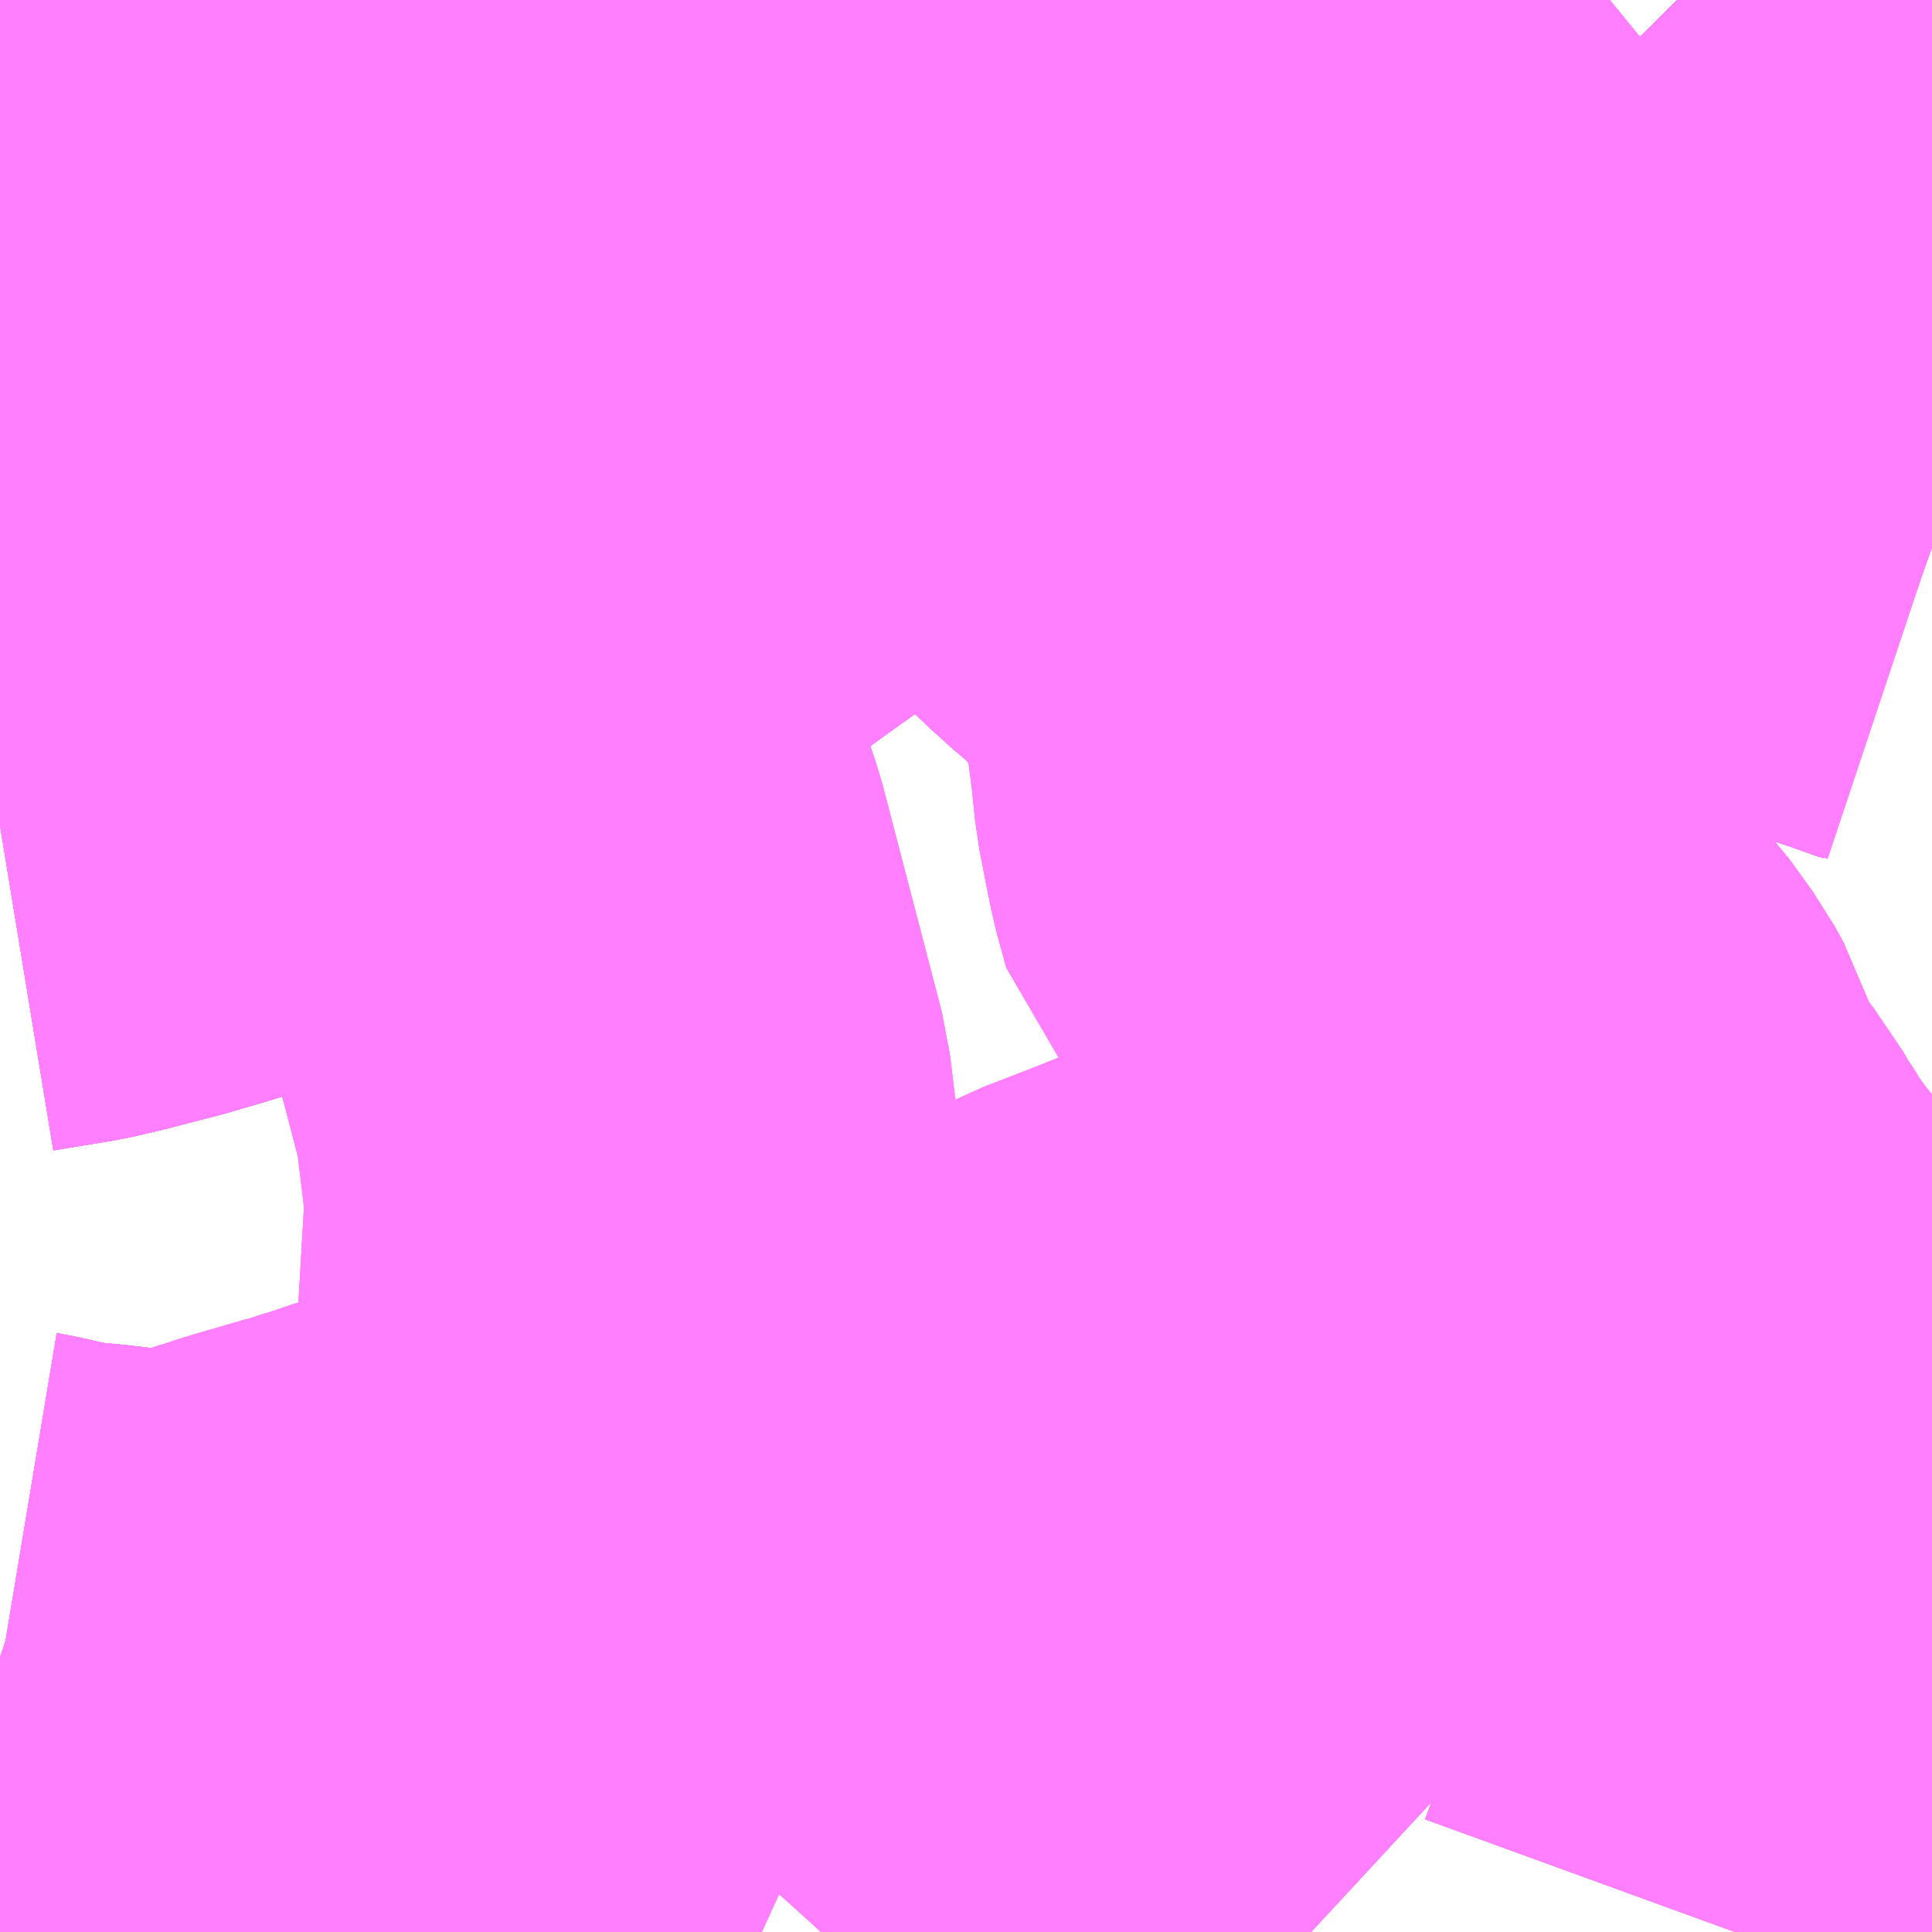 <?xml version="1.0" encoding="UTF-8"?>
<svg  xmlns="http://www.w3.org/2000/svg" xmlns:xlink="http://www.w3.org/1999/xlink" xmlns:go="http://purl.org/svgmap/profile" property="N07_001,N07_002,N07_003,N07_004,N07_005,N07_006,N07_007" viewBox="13699.951 -3517.822 2.197 2.197" go:dataArea="13699.951171875 -3517.822265625 2.197265625 2.197265625" >
<globalCoordinateSystem srsName="http://purl.org/crs/84" transform="matrix(100.0,0.0,0.0,-100.0,0.0,0.0)" />
<defs>
 <g id="p0" >
  <circle cx="0.0" cy="0.0" r="3" stroke="green" stroke-width="0.75" vector-effect="non-scaling-stroke" />
 </g>
</defs>
<g fill="none" fill-rule="evenodd" stroke="#FF00FF" stroke-width="0.75" opacity="0.5" vector-effect="non-scaling-stroke" stroke-linejoin="bevel" >
<path content="1,JRバステック（株）,名古屋系統（特急）,1.0,1.0,1.0," xlink:title="1" d="M13702.148,-3517.2L13702.082,-3517.223L13702.033,-3517.24L13701.901,-3517.283L13701.88,-3517.291L13701.826,-3517.311L13701.782,-3517.327L13701.754,-3517.337L13701.722,-3517.348L13701.657,-3517.37L13701.623,-3517.381L13701.59,-3517.392L13701.544,-3517.409L13701.486,-3517.424L13701.466,-3517.426L13701.434,-3517.43L13701.415,-3517.431L13701.376,-3517.434L13701.365,-3517.435L13701.354,-3517.436L13701.315,-3517.437L13701.295,-3517.437L13701.294,-3517.437L13701.226,-3517.432L13701.202,-3517.43L13701.158,-3517.428L13701.138,-3517.429L13701.098,-3517.427L13701.07,-3517.425L13701.03,-3517.421L13701.008,-3517.419L13700.99,-3517.417L13700.97,-3517.414L13700.929,-3517.407L13700.918,-3517.405L13700.908,-3517.401L13700.896,-3517.396L13700.877,-3517.384L13700.831,-3517.357L13700.799,-3517.336L13700.74,-3517.294L13700.694,-3517.262L13700.679,-3517.251L13700.655,-3517.234L13700.652,-3517.231L13700.621,-3517.21L13700.616,-3517.206L13700.574,-3517.171L13700.558,-3517.162L13700.512,-3517.134L13700.495,-3517.124L13700.468,-3517.108L13700.438,-3517.09L13700.434,-3517.087L13700.417,-3517.077L13700.393,-3517.061L13700.348,-3517.031L13700.33,-3517.019L13700.287,-3516.99L13700.28,-3516.986L13700.275,-3516.982L13700.268,-3516.978L13700.262,-3516.975L13700.26,-3516.974L13700.26,-3516.974L13700.26,-3516.974L13700.259,-3516.973L13700.252,-3516.97L13700.245,-3516.967L13700.237,-3516.963L13700.232,-3516.961L13700.226,-3516.959L13700.219,-3516.956L13700.201,-3516.948L13700.157,-3516.932L13700.106,-3516.917L13700.044,-3516.901L13700.027,-3516.897L13700.018,-3516.895L13699.951,-3516.884"/>
<path content="1,JRバステック（株）,名古屋系統（超特急）,3.0,3.0,3.0," xlink:title="1" d="M13702.148,-3517.201L13702.115,-3517.212L13702.099,-3517.217L13702.08,-3517.224L13702.029,-3517.241L13702.006,-3517.248L13701.901,-3517.283L13701.88,-3517.291L13701.826,-3517.311L13701.782,-3517.327L13701.754,-3517.337L13701.722,-3517.348L13701.649,-3517.372L13701.617,-3517.383L13701.61,-3517.385L13701.539,-3517.41L13701.486,-3517.424L13701.434,-3517.43L13701.415,-3517.431L13701.366,-3517.435L13701.354,-3517.436L13701.315,-3517.437L13701.295,-3517.437L13701.294,-3517.437L13701.226,-3517.432L13701.202,-3517.43L13701.158,-3517.428L13701.137,-3517.429L13701.096,-3517.427L13701.067,-3517.424L13701.042,-3517.422L13701.03,-3517.421L13701.007,-3517.419L13700.969,-3517.414L13700.952,-3517.411L13700.929,-3517.407L13700.918,-3517.405L13700.908,-3517.401L13700.903,-3517.399L13700.895,-3517.396L13700.877,-3517.384L13700.831,-3517.357L13700.799,-3517.336L13700.74,-3517.294L13700.694,-3517.262L13700.679,-3517.251L13700.655,-3517.234L13700.652,-3517.231L13700.621,-3517.21L13700.616,-3517.206L13700.574,-3517.171L13700.558,-3517.162L13700.541,-3517.151L13700.522,-3517.14L13700.512,-3517.134L13700.481,-3517.115L13700.469,-3517.108L13700.438,-3517.09L13700.434,-3517.087L13700.423,-3517.08L13700.404,-3517.068L13700.393,-3517.061L13700.372,-3517.047L13700.369,-3517.044L13700.349,-3517.031L13700.33,-3517.019L13700.306,-3517.003L13700.287,-3516.99L13700.28,-3516.986L13700.276,-3516.983L13700.274,-3516.982L13700.272,-3516.981L13700.267,-3516.978L13700.26,-3516.974L13700.26,-3516.974L13700.26,-3516.974L13700.247,-3516.968L13700.237,-3516.964L13700.232,-3516.961L13700.226,-3516.959L13700.219,-3516.956L13700.201,-3516.948L13700.157,-3516.932L13700.106,-3516.917L13700.044,-3516.901L13700.027,-3516.897L13700.018,-3516.895L13699.951,-3516.884"/>
<path content="1,JRバス関東（株）,ドリーム福井号,2.0,2.0,2.0," xlink:title="1" d="M13702.148,-3517.396L13702.126,-3517.434L13702.114,-3517.455L13702.102,-3517.478L13702.094,-3517.491L13702.083,-3517.512L13702.076,-3517.527L13702.049,-3517.579L13702.013,-3517.634L13701.981,-3517.677L13701.935,-3517.735L13701.909,-3517.766L13701.891,-3517.787L13701.868,-3517.812L13701.858,-3517.822"/>
<path content="1,JRバス関東（株）,東名ハイウェイバス,8.0,8.0,8.0," xlink:title="1" d="M13702.148,-3517.2L13702.094,-3517.219L13702.068,-3517.228L13702.029,-3517.241L13702.006,-3517.248L13701.901,-3517.283L13701.88,-3517.291L13701.826,-3517.311L13701.782,-3517.327L13701.754,-3517.337L13701.722,-3517.348L13701.652,-3517.371L13701.623,-3517.381L13701.578,-3517.397L13701.539,-3517.41L13701.516,-3517.416L13701.486,-3517.424L13701.47,-3517.425L13701.434,-3517.43L13701.415,-3517.431L13701.376,-3517.434L13701.366,-3517.435L13701.354,-3517.436L13701.315,-3517.437L13701.295,-3517.437L13701.294,-3517.437L13701.202,-3517.43L13701.158,-3517.428L13701.138,-3517.429L13701.094,-3517.427L13701.066,-3517.424L13701.03,-3517.421L13701.007,-3517.419L13700.988,-3517.417L13700.975,-3517.415L13700.94,-3517.409L13700.918,-3517.405L13700.906,-3517.4L13700.895,-3517.396L13700.877,-3517.384L13700.831,-3517.357L13700.799,-3517.336L13700.74,-3517.294L13700.694,-3517.262L13700.679,-3517.251L13700.655,-3517.234L13700.652,-3517.231L13700.621,-3517.21L13700.616,-3517.206L13700.574,-3517.171L13700.557,-3517.161L13700.542,-3517.152L13700.513,-3517.135L13700.512,-3517.134L13700.504,-3517.129L13700.476,-3517.112L13700.469,-3517.108L13700.438,-3517.09L13700.433,-3517.087L13700.425,-3517.082L13700.409,-3517.071L13700.395,-3517.062L13700.393,-3517.061L13700.371,-3517.045L13700.367,-3517.043L13700.358,-3517.038L13700.349,-3517.031L13700.33,-3517.019L13700.287,-3516.99L13700.28,-3516.986L13700.275,-3516.982L13700.274,-3516.982L13700.268,-3516.978L13700.261,-3516.974L13700.26,-3516.974L13700.247,-3516.968L13700.237,-3516.963L13700.232,-3516.961L13700.225,-3516.958L13700.219,-3516.956L13700.201,-3516.948L13700.157,-3516.932L13700.106,-3516.917L13700.044,-3516.901L13700.027,-3516.897L13700.018,-3516.895L13699.951,-3516.884"/>
<path content="1,JR東海バス（株）,ドリームなごや号_01_on,3.0,3.0,3.0," xlink:title="1" d="M13699.951,-3516.884L13700.018,-3516.895L13700.027,-3516.897L13700.044,-3516.901L13700.106,-3516.917L13700.157,-3516.932L13700.201,-3516.948L13700.219,-3516.956L13700.26,-3516.974L13700.275,-3516.982L13700.286,-3516.99L13700.33,-3517.019L13700.348,-3517.031L13700.371,-3517.045L13700.393,-3517.061L13700.433,-3517.087L13700.439,-3517.09L13700.469,-3517.108L13700.512,-3517.134L13700.574,-3517.171L13700.621,-3517.21L13700.655,-3517.234L13700.679,-3517.251L13700.701,-3517.263L13700.738,-3517.29L13700.815,-3517.345L13700.834,-3517.358L13700.877,-3517.384L13700.895,-3517.396L13700.907,-3517.401L13700.918,-3517.405L13700.933,-3517.408L13700.952,-3517.411L13700.969,-3517.414L13700.992,-3517.418L13701.008,-3517.419L13701.018,-3517.42L13701.044,-3517.423L13701.1,-3517.427L13701.138,-3517.429L13701.158,-3517.428L13701.202,-3517.43L13701.294,-3517.438L13701.365,-3517.435L13701.434,-3517.43L13701.486,-3517.424L13701.539,-3517.41L13701.61,-3517.385L13701.754,-3517.337L13701.88,-3517.291L13701.901,-3517.283L13702.115,-3517.212L13702.148,-3517.2"/>
<path content="1,JR東海バス（株）,ファンタジア号,1.0,1.0,1.0," xlink:title="1" d="M13699.951,-3516.884L13700.018,-3516.895L13700.027,-3516.897L13700.044,-3516.901L13700.106,-3516.917L13700.157,-3516.932L13700.201,-3516.948L13700.219,-3516.956L13700.26,-3516.974L13700.275,-3516.982L13700.286,-3516.99L13700.33,-3517.019L13700.348,-3517.031L13700.371,-3517.045L13700.393,-3517.061L13700.433,-3517.087L13700.439,-3517.09L13700.469,-3517.108L13700.512,-3517.134L13700.574,-3517.171L13700.621,-3517.21L13700.655,-3517.234L13700.679,-3517.251L13700.701,-3517.263L13700.738,-3517.29L13700.815,-3517.345L13700.834,-3517.358L13700.877,-3517.384L13700.895,-3517.396L13700.907,-3517.401L13700.918,-3517.405L13700.933,-3517.408L13700.952,-3517.411L13700.969,-3517.414L13700.992,-3517.418L13701.008,-3517.419L13701.018,-3517.42L13701.044,-3517.423L13701.1,-3517.427L13701.138,-3517.429L13701.158,-3517.428L13701.202,-3517.43L13701.294,-3517.438L13701.365,-3517.435L13701.434,-3517.43L13701.486,-3517.424L13701.539,-3517.41L13701.61,-3517.385L13701.754,-3517.337L13701.88,-3517.291L13701.901,-3517.283L13702.115,-3517.212L13702.148,-3517.2"/>
<path content="1,JR東海バス（株）,レディースドリームなごや号,1.0,1.0,1.0," xlink:title="1" d="M13699.951,-3516.884L13700.018,-3516.895L13700.027,-3516.897L13700.044,-3516.901L13700.106,-3516.917L13700.157,-3516.932L13700.201,-3516.948L13700.219,-3516.956L13700.26,-3516.974L13700.275,-3516.982L13700.286,-3516.99L13700.33,-3517.019L13700.348,-3517.031L13700.371,-3517.045L13700.393,-3517.061L13700.433,-3517.087L13700.439,-3517.09L13700.469,-3517.108L13700.512,-3517.134L13700.574,-3517.171L13700.621,-3517.21L13700.655,-3517.234L13700.679,-3517.251L13700.701,-3517.263L13700.738,-3517.29L13700.815,-3517.345L13700.834,-3517.358L13700.877,-3517.384L13700.895,-3517.396L13700.907,-3517.401L13700.918,-3517.405L13700.933,-3517.408L13700.952,-3517.411L13700.969,-3517.414L13700.992,-3517.418L13701.008,-3517.419L13701.018,-3517.42L13701.044,-3517.423L13701.1,-3517.427L13701.138,-3517.429L13701.158,-3517.428L13701.202,-3517.43L13701.294,-3517.438L13701.365,-3517.435L13701.434,-3517.43L13701.486,-3517.424L13701.539,-3517.41L13701.61,-3517.385L13701.754,-3517.337L13701.88,-3517.291L13701.901,-3517.283L13702.115,-3517.212L13702.148,-3517.2"/>
<path content="1,JR東海バス（株）,東名ハイウェイバス_02_on,37.0,37.0,37.0," xlink:title="1" d="M13702.148,-3517.2L13702.115,-3517.212L13701.901,-3517.283L13701.88,-3517.291L13701.754,-3517.337L13701.61,-3517.385L13701.539,-3517.41L13701.486,-3517.424L13701.434,-3517.43L13701.365,-3517.435L13701.294,-3517.438L13701.202,-3517.43L13701.158,-3517.428L13701.138,-3517.429L13701.1,-3517.427L13701.044,-3517.423L13701.018,-3517.42L13701.008,-3517.419L13700.992,-3517.418L13700.969,-3517.414L13700.952,-3517.411L13700.933,-3517.408L13700.918,-3517.405L13700.907,-3517.401L13700.895,-3517.396L13700.877,-3517.384L13700.834,-3517.358L13700.815,-3517.345L13700.738,-3517.29L13700.701,-3517.263L13700.679,-3517.251L13700.655,-3517.234L13700.621,-3517.21L13700.574,-3517.171L13700.512,-3517.134L13700.469,-3517.108L13700.439,-3517.09L13700.433,-3517.087L13700.393,-3517.061L13700.371,-3517.045L13700.348,-3517.031L13700.33,-3517.019L13700.286,-3516.99L13700.275,-3516.982L13700.26,-3516.974L13700.219,-3516.956L13700.201,-3516.948L13700.157,-3516.932L13700.106,-3516.917L13700.044,-3516.901L13700.027,-3516.897L13700.018,-3516.895L13699.951,-3516.884"/>
<path content="1,JR東海バス（株）,東名ハイウェイバス_03_on,37.0,37.0,37.0," xlink:title="1" d="M13702.148,-3517.2L13702.115,-3517.212L13701.901,-3517.283L13701.88,-3517.291L13701.754,-3517.337L13701.61,-3517.385L13701.539,-3517.41L13701.486,-3517.424L13701.434,-3517.43L13701.365,-3517.435L13701.294,-3517.438L13701.202,-3517.43L13701.158,-3517.428L13701.138,-3517.429L13701.1,-3517.427L13701.044,-3517.423L13701.018,-3517.42L13701.008,-3517.419L13700.992,-3517.418L13700.969,-3517.414L13700.952,-3517.411L13700.933,-3517.408L13700.918,-3517.405L13700.907,-3517.401L13700.895,-3517.396L13700.877,-3517.384L13700.834,-3517.358L13700.815,-3517.345L13700.738,-3517.29L13700.701,-3517.263L13700.679,-3517.251L13700.655,-3517.234L13700.621,-3517.21L13700.574,-3517.171L13700.512,-3517.134L13700.469,-3517.108L13700.439,-3517.09L13700.433,-3517.087L13700.393,-3517.061L13700.371,-3517.045L13700.348,-3517.031L13700.33,-3517.019L13700.286,-3516.99L13700.275,-3516.982L13700.26,-3516.974L13700.219,-3516.956L13700.201,-3516.948L13700.157,-3516.932L13700.106,-3516.917L13700.044,-3516.901L13700.027,-3516.897L13700.018,-3516.895L13699.951,-3516.884"/>
<path content="1,JR東海バス（株）,青春ドリームなごや号,1.0,1.0,1.0," xlink:title="1" d="M13702.148,-3517.2L13702.115,-3517.212L13701.901,-3517.283L13701.88,-3517.291L13701.754,-3517.337L13701.61,-3517.385L13701.539,-3517.41L13701.486,-3517.424L13701.434,-3517.43L13701.365,-3517.435L13701.294,-3517.438L13701.202,-3517.43L13701.158,-3517.428L13701.138,-3517.429L13701.1,-3517.427L13701.044,-3517.423L13701.018,-3517.42L13701.008,-3517.419L13700.992,-3517.418L13700.969,-3517.414L13700.952,-3517.411L13700.933,-3517.408L13700.918,-3517.405L13700.907,-3517.401L13700.895,-3517.396L13700.877,-3517.384L13700.834,-3517.358L13700.815,-3517.345L13700.738,-3517.29L13700.701,-3517.263L13700.679,-3517.251L13700.655,-3517.234L13700.621,-3517.21L13700.574,-3517.171L13700.512,-3517.134L13700.469,-3517.108L13700.439,-3517.09L13700.433,-3517.087L13700.393,-3517.061L13700.371,-3517.045L13700.348,-3517.031L13700.33,-3517.019L13700.286,-3516.99L13700.275,-3516.982L13700.26,-3516.974L13700.219,-3516.956L13700.201,-3516.948L13700.157,-3516.932L13700.106,-3516.917L13700.044,-3516.901L13700.027,-3516.897L13700.018,-3516.895L13699.951,-3516.884"/>
<path content="1,エムケイ（株）,MKナイトシャトル　名古屋・豊田⇔東京便,1.0,1.0,1.0," xlink:title="1" d="M13702.148,-3517.2L13702.115,-3517.212L13701.901,-3517.283L13701.88,-3517.291L13701.754,-3517.337L13701.61,-3517.385L13701.539,-3517.41L13701.486,-3517.424L13701.434,-3517.43L13701.365,-3517.435L13701.294,-3517.438L13701.202,-3517.43L13701.158,-3517.428L13701.138,-3517.429L13701.1,-3517.427L13701.044,-3517.423L13701.018,-3517.42L13701.008,-3517.419L13700.992,-3517.418L13700.969,-3517.414L13700.952,-3517.411L13700.933,-3517.408L13700.918,-3517.405L13700.907,-3517.401L13700.895,-3517.396L13700.881,-3517.388L13700.853,-3517.371L13700.834,-3517.358L13700.815,-3517.345L13700.738,-3517.29L13700.701,-3517.263L13700.679,-3517.251L13700.655,-3517.234L13700.621,-3517.21L13700.574,-3517.171L13700.494,-3517.124L13700.509,-3517.083L13700.592,-3516.834L13700.659,-3516.577L13700.673,-3516.461L13700.661,-3516.255L13700.613,-3516.081L13700.439,-3515.699L13700.405,-3515.625"/>
<path content="1,京成バス（株）,ファンタジアなごや号,0.5,0.5,0.5," xlink:title="1" d="M13699.951,-3516.884L13700.018,-3516.895L13700.027,-3516.897L13700.044,-3516.901L13700.106,-3516.917L13700.157,-3516.932L13700.201,-3516.948L13700.219,-3516.956L13700.26,-3516.974L13700.275,-3516.982L13700.286,-3516.99L13700.33,-3517.019L13700.348,-3517.031L13700.371,-3517.045L13700.393,-3517.061L13700.433,-3517.087L13700.439,-3517.09L13700.439,-3517.09L13700.469,-3517.108L13700.494,-3517.123L13700.512,-3517.134L13700.574,-3517.171L13700.616,-3517.206L13700.621,-3517.21L13700.652,-3517.231L13700.662,-3517.234L13700.697,-3517.261L13700.701,-3517.263L13700.738,-3517.29L13700.815,-3517.345L13700.834,-3517.358L13700.853,-3517.371L13700.877,-3517.384L13700.895,-3517.396L13700.907,-3517.401L13700.918,-3517.405L13700.933,-3517.408L13700.952,-3517.411L13700.969,-3517.414L13700.992,-3517.418L13701.008,-3517.419L13701.018,-3517.42L13701.044,-3517.423L13701.1,-3517.427L13701.138,-3517.429L13701.158,-3517.428L13701.202,-3517.43L13701.294,-3517.438L13701.365,-3517.435L13701.434,-3517.43L13701.486,-3517.424L13701.539,-3517.41L13701.61,-3517.385L13701.754,-3517.337L13701.88,-3517.291L13701.925,-3517.275L13702.115,-3517.212L13702.148,-3517.2"/>
<path content="1,京成バス（株）,神戸・大阪～東京ディズニーリゾート・海浜幕張・千葉中央駅,0.5,0.5,0.5," xlink:title="1" d="M13701.858,-3517.822L13701.868,-3517.812L13701.891,-3517.787L13701.909,-3517.766L13701.935,-3517.735L13701.981,-3517.677L13702.013,-3517.634L13702.049,-3517.579L13702.076,-3517.527L13702.083,-3517.512L13702.094,-3517.491L13702.102,-3517.478L13702.114,-3517.455L13702.126,-3517.434L13702.148,-3517.396"/>
<path content="1,京福バス（株）,東京線,3.0,3.0,3.0," xlink:title="1" d="M13701.858,-3517.822L13701.868,-3517.812L13701.891,-3517.787L13701.909,-3517.766L13701.935,-3517.735L13701.981,-3517.677L13702.013,-3517.634L13702.049,-3517.579L13702.076,-3517.527L13702.083,-3517.512L13702.094,-3517.491L13702.102,-3517.478L13702.114,-3517.455L13702.126,-3517.434L13702.148,-3517.396"/>
<path content="1,京都交通（株）,舞鶴・綾部・福知山～東京,1.0,1.0,1.0," xlink:title="1" d="M13701.858,-3517.822L13701.868,-3517.812L13701.891,-3517.787L13701.909,-3517.766L13701.935,-3517.735L13701.981,-3517.677L13702.013,-3517.634L13702.049,-3517.579L13702.076,-3517.527L13702.083,-3517.512L13702.094,-3517.491L13702.102,-3517.478L13702.114,-3517.455L13702.126,-3517.434L13702.148,-3517.396"/>
<path content="1,伊那バス（株）,中部国際空港線,1.0,1.0,1.0," xlink:title="1" d="M13700.405,-3515.625L13700.439,-3515.699L13700.613,-3516.081L13700.661,-3516.255L13700.673,-3516.461L13700.659,-3516.577L13700.592,-3516.834L13700.509,-3517.083L13700.494,-3517.124L13700.574,-3517.171L13700.621,-3517.21L13700.655,-3517.234L13700.679,-3517.251L13700.701,-3517.263L13700.738,-3517.29L13700.815,-3517.345L13700.834,-3517.358L13700.853,-3517.371L13700.881,-3517.388L13700.895,-3517.396L13700.907,-3517.401L13700.918,-3517.405L13700.933,-3517.408L13700.952,-3517.411L13700.969,-3517.414L13700.992,-3517.418L13701.008,-3517.419L13701.018,-3517.42L13701.044,-3517.423L13701.1,-3517.427L13701.138,-3517.429L13701.158,-3517.428L13701.202,-3517.43L13701.294,-3517.438L13701.365,-3517.435L13701.434,-3517.43L13701.486,-3517.424L13701.539,-3517.41L13701.61,-3517.385L13701.754,-3517.337L13701.88,-3517.291L13701.901,-3517.283L13702.115,-3517.212L13702.148,-3517.2M13702.148,-3517.396L13702.126,-3517.434L13702.114,-3517.455L13702.102,-3517.478L13702.094,-3517.491L13702.083,-3517.512L13702.076,-3517.527L13702.049,-3517.579L13702.013,-3517.634L13701.981,-3517.677L13701.935,-3517.735L13701.909,-3517.766L13701.891,-3517.787L13701.868,-3517.812L13701.858,-3517.822"/>
<path content="1,北陸鉄道（株）,高速バス　金沢⇔横浜,1.0,1.0,1.0," xlink:title="1" d="M13701.858,-3517.822L13701.868,-3517.812L13701.891,-3517.787L13701.909,-3517.766L13701.935,-3517.735L13701.981,-3517.677L13702.013,-3517.634L13702.049,-3517.579L13702.076,-3517.527L13702.083,-3517.512L13702.094,-3517.491L13702.102,-3517.478L13702.114,-3517.455L13702.126,-3517.434L13702.148,-3517.396"/>
<path content="1,名鉄バス中部（株）,藤が丘・空港線,9.0,9.0,9.0," xlink:title="1" d="M13701.232,-3517.822L13701.227,-3517.803L13701.218,-3517.754L13701.214,-3517.731L13701.212,-3517.72L13701.21,-3517.708L13701.207,-3517.693L13701.2,-3517.653L13701.192,-3517.614L13701.192,-3517.598L13701.19,-3517.56L13701.19,-3517.533L13701.183,-3517.447L13701.281,-3517.451L13701.324,-3517.452L13701.43,-3517.46L13701.471,-3517.455L13701.479,-3517.454L13701.56,-3517.444L13701.6,-3517.435L13701.654,-3517.403L13701.731,-3517.357L13701.752,-3517.345L13701.784,-3517.326L13701.88,-3517.291L13701.901,-3517.283L13702.115,-3517.212L13702.148,-3517.2"/>
<path content="1,名鉄バス（株）,名古屋～仙台,1.0,1.0,1.0," xlink:title="1" d="M13700.405,-3515.625L13700.439,-3515.699L13700.613,-3516.081L13700.661,-3516.255L13700.673,-3516.461L13700.659,-3516.577L13700.592,-3516.834L13700.509,-3517.083L13700.494,-3517.124L13700.574,-3517.171L13700.621,-3517.21L13700.655,-3517.234L13700.679,-3517.251L13700.701,-3517.263L13700.738,-3517.29L13700.815,-3517.345L13700.834,-3517.358L13700.877,-3517.384L13700.895,-3517.396L13700.907,-3517.401L13700.918,-3517.405L13700.933,-3517.408L13700.952,-3517.411L13700.969,-3517.414L13700.992,-3517.418L13701.008,-3517.419L13701.018,-3517.42L13701.044,-3517.423L13701.1,-3517.427L13701.138,-3517.429L13701.158,-3517.428L13701.202,-3517.43L13701.294,-3517.438L13701.365,-3517.435L13701.434,-3517.43L13701.486,-3517.424L13701.539,-3517.41L13701.61,-3517.385L13701.754,-3517.337L13701.88,-3517.291L13701.901,-3517.283L13702.115,-3517.212L13702.148,-3517.2"/>
<path content="1,名鉄バス（株）,名古屋～富士五湖,0.7,0.7,0.7," xlink:title="1" d="M13699.951,-3516.884L13700.018,-3516.895L13700.027,-3516.897L13700.044,-3516.901L13700.106,-3516.917L13700.157,-3516.932L13700.201,-3516.948L13700.219,-3516.956L13700.26,-3516.974L13700.275,-3516.982L13700.286,-3516.99L13700.33,-3517.019L13700.348,-3517.031L13700.371,-3517.045L13700.393,-3517.061L13700.433,-3517.087L13700.439,-3517.09L13700.469,-3517.108L13700.512,-3517.134L13700.574,-3517.171L13700.621,-3517.21L13700.655,-3517.234L13700.679,-3517.251L13700.701,-3517.263L13700.738,-3517.29L13700.815,-3517.345L13700.834,-3517.358L13700.877,-3517.384L13700.895,-3517.396L13700.907,-3517.401L13700.918,-3517.405L13700.933,-3517.408L13700.952,-3517.411L13700.969,-3517.414L13700.992,-3517.418L13701.008,-3517.419L13701.018,-3517.42L13701.044,-3517.423L13701.1,-3517.427L13701.138,-3517.429L13701.158,-3517.428L13701.202,-3517.43L13701.294,-3517.438L13701.365,-3517.435L13701.434,-3517.43L13701.486,-3517.424L13701.539,-3517.41L13701.61,-3517.385L13701.754,-3517.337L13701.88,-3517.291L13701.901,-3517.283L13702.115,-3517.212L13702.148,-3517.2"/>
<path content="1,名鉄バス（株）,岩藤線_01_on,11.0,9.0,9.0," xlink:title="1" d="M13699.951,-3515.937L13699.954,-3515.936L13699.96,-3515.935L13699.986,-3515.929L13700.022,-3515.922L13700.05,-3515.92L13700.101,-3515.914L13700.143,-3515.907L13700.153,-3515.906L13700.181,-3515.898L13700.192,-3515.895L13700.203,-3515.89L13700.213,-3515.886L13700.227,-3515.878L13700.237,-3515.872L13700.251,-3515.863L13700.256,-3515.86L13700.26,-3515.857L13700.27,-3515.843L13700.275,-3515.836L13700.285,-3515.822L13700.295,-3515.807L13700.303,-3515.795L13700.307,-3515.787L13700.321,-3515.766L13700.325,-3515.76L13700.329,-3515.756L13700.337,-3515.748L13700.351,-3515.737L13700.364,-3515.727L13700.369,-3515.723L13700.405,-3515.704L13700.43,-3515.686L13700.449,-3515.672L13700.477,-3515.652L13700.509,-3515.629L13700.514,-3515.625"/>
<path content="1,名鉄バス（株）,岩藤線_02_on,11.0,9.0,9.0," xlink:title="1" d="M13699.951,-3515.937L13699.954,-3515.936L13699.96,-3515.935L13699.986,-3515.929L13700.022,-3515.922L13700.05,-3515.92L13700.101,-3515.914L13700.143,-3515.907L13700.153,-3515.906L13700.181,-3515.898L13700.192,-3515.895L13700.203,-3515.89L13700.213,-3515.886L13700.227,-3515.878L13700.237,-3515.872L13700.251,-3515.863L13700.256,-3515.86L13700.26,-3515.857L13700.27,-3515.843L13700.275,-3515.836L13700.285,-3515.822L13700.295,-3515.807L13700.303,-3515.795L13700.307,-3515.787L13700.321,-3515.766L13700.325,-3515.76L13700.329,-3515.756L13700.337,-3515.748L13700.351,-3515.737L13700.364,-3515.727L13700.369,-3515.723L13700.405,-3515.704L13700.43,-3515.686L13700.449,-3515.672L13700.477,-3515.652L13700.509,-3515.629L13700.514,-3515.625"/>
<path content="1,名鉄バス（株）,岩藤線_03_on,11.0,9.0,9.0," xlink:title="1" d="M13699.951,-3515.937L13699.954,-3515.936L13699.96,-3515.935L13699.986,-3515.929L13700.022,-3515.922L13700.05,-3515.92L13700.101,-3515.914L13700.143,-3515.907L13700.153,-3515.906L13700.181,-3515.898L13700.192,-3515.895L13700.203,-3515.89L13700.213,-3515.886L13700.227,-3515.878L13700.237,-3515.872L13700.251,-3515.863L13700.256,-3515.86L13700.26,-3515.857L13700.27,-3515.843L13700.275,-3515.836L13700.285,-3515.822L13700.295,-3515.807L13700.303,-3515.795L13700.307,-3515.787L13700.321,-3515.766L13700.325,-3515.76L13700.329,-3515.756L13700.337,-3515.748L13700.351,-3515.737L13700.364,-3515.727L13700.369,-3515.723L13700.405,-3515.704L13700.43,-3515.686L13700.449,-3515.672L13700.477,-3515.652L13700.509,-3515.629L13700.514,-3515.625"/>
<path content="1,名鉄バス（株）,岩藤線_04_on,11.0,9.0,9.0," xlink:title="1" d="M13699.951,-3515.937L13699.954,-3515.936L13699.96,-3515.935L13699.986,-3515.929L13700.022,-3515.922L13700.05,-3515.92L13700.101,-3515.914L13700.143,-3515.907L13700.153,-3515.906L13700.181,-3515.898L13700.192,-3515.895L13700.203,-3515.89L13700.213,-3515.886L13700.227,-3515.878L13700.237,-3515.872L13700.251,-3515.863L13700.256,-3515.86L13700.26,-3515.857L13700.27,-3515.843L13700.275,-3515.836L13700.285,-3515.822L13700.295,-3515.807L13700.303,-3515.795L13700.307,-3515.787L13700.321,-3515.766L13700.325,-3515.76L13700.329,-3515.756L13700.337,-3515.748L13700.351,-3515.737L13700.364,-3515.727L13700.369,-3515.723L13700.405,-3515.704L13700.43,-3515.686L13700.449,-3515.672L13700.477,-3515.652L13700.509,-3515.629L13700.514,-3515.625"/>
<path content="1,名鉄バス（株）,岩藤線_05_on,11.0,9.0,9.0," xlink:title="1" d="M13699.951,-3515.937L13699.954,-3515.936L13699.96,-3515.935L13699.986,-3515.929L13700.022,-3515.922L13700.05,-3515.92L13700.101,-3515.914L13700.143,-3515.907L13700.153,-3515.906L13700.181,-3515.898L13700.192,-3515.895L13700.203,-3515.89L13700.213,-3515.886L13700.227,-3515.878L13700.237,-3515.872L13700.251,-3515.863L13700.256,-3515.86L13700.26,-3515.857L13700.27,-3515.843L13700.275,-3515.836L13700.285,-3515.822L13700.295,-3515.807L13700.303,-3515.795L13700.307,-3515.787L13700.321,-3515.766L13700.325,-3515.76L13700.329,-3515.756L13700.337,-3515.748L13700.351,-3515.737L13700.364,-3515.727L13700.369,-3515.723L13700.405,-3515.704L13700.43,-3515.686L13700.449,-3515.672L13700.477,-3515.652L13700.509,-3515.629L13700.514,-3515.625"/>
<path content="1,宮城交通（株）,仙台～名古屋線,1.0,1.0,1.0," xlink:title="1" d="M13699.951,-3516.884L13700.018,-3516.895L13700.027,-3516.897L13700.044,-3516.901L13700.106,-3516.917L13700.157,-3516.932L13700.201,-3516.948L13700.219,-3516.956L13700.26,-3516.974L13700.275,-3516.982L13700.286,-3516.99L13700.33,-3517.019L13700.348,-3517.031L13700.371,-3517.045L13700.393,-3517.061L13700.433,-3517.087L13700.439,-3517.09L13700.439,-3517.09L13700.469,-3517.108L13700.494,-3517.123L13700.512,-3517.134L13700.574,-3517.171L13700.616,-3517.206L13700.621,-3517.21L13700.652,-3517.231L13700.662,-3517.234L13700.697,-3517.261L13700.701,-3517.263L13700.738,-3517.29L13700.815,-3517.345L13700.834,-3517.358L13700.853,-3517.371L13700.877,-3517.384L13700.895,-3517.396L13700.907,-3517.401L13700.918,-3517.405L13700.933,-3517.408L13700.952,-3517.411L13700.969,-3517.414L13700.992,-3517.418L13701.008,-3517.419L13701.018,-3517.42L13701.044,-3517.423L13701.1,-3517.427L13701.138,-3517.429L13701.158,-3517.428L13701.202,-3517.43L13701.294,-3517.438L13701.365,-3517.435L13701.434,-3517.43L13701.486,-3517.424L13701.539,-3517.41L13701.61,-3517.385L13701.754,-3517.337L13701.88,-3517.291L13701.91,-3517.28L13701.966,-3517.262L13702.115,-3517.212L13702.148,-3517.2"/>
<path content="1,宮城交通（株）,仙台～大阪線,1.0,1.0,1.0," xlink:title="1" d="M13702.148,-3517.396L13702.126,-3517.434L13702.114,-3517.455L13702.102,-3517.478L13702.094,-3517.491L13702.083,-3517.512L13702.076,-3517.527L13702.049,-3517.579L13702.013,-3517.634L13701.981,-3517.677L13701.935,-3517.735L13701.909,-3517.766L13701.891,-3517.787L13701.868,-3517.812L13701.858,-3517.822"/>
<path content="1,富士急山梨バス（株）,FUJIYAMAライナー,1.0,1.0,1.0," xlink:title="1" d="M13701.858,-3517.822L13701.868,-3517.812L13701.891,-3517.787L13701.909,-3517.766L13701.935,-3517.735L13701.981,-3517.677L13702.013,-3517.634L13702.049,-3517.579L13702.076,-3517.527L13702.083,-3517.512L13702.094,-3517.491L13702.102,-3517.478L13702.114,-3517.455L13702.126,-3517.434L13702.148,-3517.396"/>
<path content="1,富士急山梨バス（株）,リゾートエクスプレス,0.0,0.3,0.3," xlink:title="1" d="M13699.951,-3516.884L13700.018,-3516.895L13700.027,-3516.897L13700.044,-3516.901L13700.106,-3516.917L13700.157,-3516.932L13700.201,-3516.948L13700.219,-3516.956L13700.26,-3516.974L13700.275,-3516.982L13700.286,-3516.99L13700.33,-3517.019L13700.348,-3517.031L13700.371,-3517.045L13700.393,-3517.061L13700.433,-3517.087L13700.439,-3517.09L13700.439,-3517.09L13700.469,-3517.108L13700.494,-3517.123L13700.512,-3517.134L13700.574,-3517.171L13700.616,-3517.206L13700.621,-3517.21L13700.652,-3517.231L13700.662,-3517.234L13700.697,-3517.261L13700.701,-3517.263L13700.738,-3517.29L13700.815,-3517.345L13700.834,-3517.358L13700.853,-3517.371L13700.877,-3517.384L13700.895,-3517.396L13700.907,-3517.401L13700.918,-3517.405L13700.933,-3517.408L13700.952,-3517.411L13700.969,-3517.414L13700.992,-3517.418L13701.008,-3517.419L13701.018,-3517.42L13701.044,-3517.423L13701.1,-3517.427L13701.138,-3517.429L13701.158,-3517.428L13701.202,-3517.43L13701.294,-3517.438L13701.326,-3517.436L13701.352,-3517.436L13701.366,-3517.435L13701.427,-3517.43L13701.485,-3517.424L13701.506,-3517.419L13701.546,-3517.408L13701.617,-3517.383L13701.683,-3517.361L13701.756,-3517.336L13701.833,-3517.308L13701.88,-3517.291L13701.901,-3517.283L13702.115,-3517.212L13702.148,-3517.2M13702.148,-3517.396L13702.126,-3517.434L13702.114,-3517.455L13702.102,-3517.478L13702.094,-3517.491L13702.083,-3517.512L13702.076,-3517.527L13702.049,-3517.579L13702.013,-3517.634L13701.981,-3517.677L13701.935,-3517.735L13701.909,-3517.766L13701.891,-3517.787L13701.868,-3517.812L13701.858,-3517.822"/>
<path content="1,富士急行（株）,FUJIYAMAライナー,1.0,1.0,1.0," xlink:title="1" d="M13701.858,-3517.822L13701.868,-3517.812L13701.891,-3517.787L13701.909,-3517.766L13701.935,-3517.735L13701.981,-3517.677L13702.013,-3517.634L13702.049,-3517.579L13702.076,-3517.527L13702.083,-3517.512L13702.094,-3517.491L13702.102,-3517.478L13702.114,-3517.455L13702.126,-3517.434L13702.148,-3517.396"/>
<path content="1,富士急行（株）,リゾートエクスプレス,0.8,0.8,0.8," xlink:title="1" d="M13699.951,-3516.884L13700.018,-3516.895L13700.027,-3516.897L13700.044,-3516.901L13700.106,-3516.917L13700.157,-3516.932L13700.201,-3516.948L13700.219,-3516.956L13700.26,-3516.974L13700.275,-3516.982L13700.286,-3516.99L13700.33,-3517.019L13700.348,-3517.031L13700.371,-3517.045L13700.393,-3517.061L13700.433,-3517.087L13700.439,-3517.09L13700.439,-3517.09L13700.469,-3517.108L13700.494,-3517.123L13700.512,-3517.134L13700.574,-3517.171L13700.616,-3517.206L13700.621,-3517.21L13700.652,-3517.231L13700.662,-3517.234L13700.697,-3517.261L13700.701,-3517.263L13700.738,-3517.29L13700.815,-3517.345L13700.834,-3517.358L13700.853,-3517.371L13700.877,-3517.384L13700.895,-3517.396L13700.907,-3517.401L13700.918,-3517.405L13700.933,-3517.408L13700.952,-3517.411L13700.969,-3517.414L13700.992,-3517.418L13701.008,-3517.419L13701.018,-3517.42L13701.049,-3517.423L13701.1,-3517.427L13701.138,-3517.429L13701.158,-3517.428L13701.202,-3517.43L13701.294,-3517.438L13701.321,-3517.437L13701.351,-3517.436L13701.365,-3517.435L13701.413,-3517.431L13701.469,-3517.426L13701.486,-3517.424L13701.539,-3517.41L13701.612,-3517.385L13701.693,-3517.358L13701.758,-3517.336L13701.829,-3517.309L13701.88,-3517.291L13701.901,-3517.283L13702.115,-3517.212L13702.148,-3517.2M13702.148,-3517.396L13702.126,-3517.434L13702.114,-3517.455L13702.102,-3517.478L13702.094,-3517.491L13702.083,-3517.512L13702.076,-3517.527L13702.049,-3517.579L13702.013,-3517.634L13701.981,-3517.677L13701.935,-3517.735L13701.909,-3517.766L13701.891,-3517.787L13701.868,-3517.812L13701.858,-3517.822"/>
<path content="1,富士急行（株）,小田原・新松田・沼津～大阪・京都線,1.0,1.0,1.0," xlink:title="1" d="M13702.148,-3517.396L13702.126,-3517.434L13702.114,-3517.455L13702.102,-3517.478L13702.094,-3517.491L13702.083,-3517.512L13702.076,-3517.527L13702.049,-3517.579L13702.013,-3517.634L13701.981,-3517.677L13701.935,-3517.735L13701.909,-3517.766L13701.891,-3517.787L13701.868,-3517.812L13701.858,-3517.822"/>
<path content="1,日本中央バス（株）,シルクライナー,5.0,5.0,5.0," xlink:title="1" d="M13701.858,-3517.822L13701.868,-3517.812L13701.891,-3517.787L13701.909,-3517.766L13701.935,-3517.735L13701.981,-3517.677L13702.013,-3517.634L13702.049,-3517.579L13702.076,-3517.527L13702.083,-3517.512L13702.094,-3517.491L13702.102,-3517.478L13702.114,-3517.455L13702.126,-3517.434L13702.148,-3517.396"/>
<path content="1,江ノ電バス藤沢,横浜・鎌倉・藤沢～金沢線,1.0,1.0,1.0," xlink:title="1" d="M13702.148,-3517.396L13702.126,-3517.434L13702.114,-3517.455L13702.102,-3517.478L13702.094,-3517.491L13702.083,-3517.512L13702.076,-3517.527L13702.049,-3517.579L13702.013,-3517.634L13701.981,-3517.677L13701.935,-3517.735L13701.909,-3517.766L13701.891,-3517.787L13701.868,-3517.812L13701.858,-3517.822"/>
<path content="1,福井鉄道（株）,福井⇔東京,3.0,3.0,3.0," xlink:title="1" d="M13701.858,-3517.822L13701.868,-3517.812L13701.891,-3517.787L13701.909,-3517.766L13701.935,-3517.735L13701.981,-3517.677L13702.013,-3517.634L13702.049,-3517.579L13702.076,-3517.527L13702.083,-3517.512L13702.094,-3517.491L13702.102,-3517.478L13702.114,-3517.455L13702.126,-3517.434L13702.148,-3517.396"/>
<path content="1,西東京バス（株）,ハローブリッジ号,1.0,1.0,1.0," xlink:title="1" d="M13701.858,-3517.822L13701.868,-3517.812L13701.891,-3517.787L13701.909,-3517.766L13701.935,-3517.735L13701.981,-3517.677L13702.013,-3517.634L13702.049,-3517.579L13702.076,-3517.527L13702.083,-3517.512L13702.094,-3517.491L13702.102,-3517.478L13702.114,-3517.455L13702.126,-3517.434L13702.148,-3517.396"/>
<path content="1,西武観光バス,びわこドリーム号,1.0,1.0,1.0," xlink:title="1" d="M13702.148,-3517.396L13702.126,-3517.434L13702.114,-3517.455L13702.102,-3517.478L13702.094,-3517.491L13702.083,-3517.512L13702.076,-3517.527L13702.049,-3517.579L13702.013,-3517.634L13701.981,-3517.677L13701.935,-3517.735L13701.909,-3517.766L13701.891,-3517.787L13701.868,-3517.812L13701.858,-3517.822"/>
<path content="3,名古屋市,上社11号（右回り）,47.0,43.0,43.0," xlink:title="3" d="M13700.609,-3517.613L13700.616,-3517.604L13700.645,-3517.57L13700.681,-3517.529L13700.718,-3517.488L13700.728,-3517.476L13700.713,-3517.466L13700.71,-3517.466L13700.688,-3517.451L13700.717,-3517.417L13700.729,-3517.406"/>
<path content="3,名古屋市,上社11号（右回り）,47.0,43.0,43.0," xlink:title="3" d="M13700.609,-3517.613L13700.599,-3517.608L13700.594,-3517.606L13700.564,-3517.591L13700.537,-3517.578L13700.513,-3517.567L13700.487,-3517.555L13700.466,-3517.545L13700.453,-3517.538L13700.443,-3517.537L13700.412,-3517.535L13700.369,-3517.532L13700.363,-3517.532L13700.341,-3517.531L13700.328,-3517.531L13700.313,-3517.53L13700.29,-3517.53L13700.223,-3517.529L13700.199,-3517.524L13700.153,-3517.527L13700.147,-3517.527L13700.03,-3517.526L13700.025,-3517.525L13699.951,-3517.525L13699.951,-3517.525M13700.975,-3517.822L13700.985,-3517.802L13700.988,-3517.79L13701.009,-3517.753L13700.909,-3517.755L13700.905,-3517.755L13700.862,-3517.754L13700.841,-3517.75L13700.797,-3517.741L13700.792,-3517.739L13700.788,-3517.737L13700.765,-3517.726L13700.731,-3517.704L13700.707,-3517.687L13700.697,-3517.664L13700.62,-3517.622L13700.609,-3517.613"/>
<path content="3,名古屋市,上社11号（左回り）,42.0,36.0,36.0," xlink:title="3" d="M13700.609,-3517.613L13700.616,-3517.604L13700.645,-3517.57L13700.681,-3517.529L13700.718,-3517.488L13700.728,-3517.476L13700.713,-3517.466L13700.71,-3517.466L13700.688,-3517.451L13700.717,-3517.417L13700.729,-3517.406"/>
<path content="3,名古屋市,上社11号（左回り）,42.0,36.0,36.0," xlink:title="3" d="M13700.609,-3517.613L13700.599,-3517.608L13700.594,-3517.606L13700.564,-3517.591L13700.537,-3517.578L13700.513,-3517.567L13700.487,-3517.555L13700.466,-3517.545L13700.453,-3517.538L13700.443,-3517.537L13700.412,-3517.535L13700.369,-3517.532L13700.363,-3517.532L13700.341,-3517.531L13700.328,-3517.531L13700.313,-3517.53L13700.29,-3517.53L13700.223,-3517.529L13700.199,-3517.524L13700.153,-3517.527L13700.147,-3517.527L13700.03,-3517.526L13700.025,-3517.525L13699.951,-3517.525L13699.951,-3517.525M13700.975,-3517.822L13700.985,-3517.802L13700.988,-3517.79L13701.009,-3517.753L13700.909,-3517.755L13700.905,-3517.755L13700.862,-3517.754L13700.841,-3517.75L13700.797,-3517.741L13700.792,-3517.739L13700.788,-3517.737L13700.765,-3517.726L13700.731,-3517.704L13700.707,-3517.687L13700.697,-3517.664L13700.62,-3517.622L13700.609,-3517.613"/>
<path content="3,名古屋市,上社12号_01_on,21.0,15.0,15.0," xlink:title="3" d="M13700.729,-3517.406L13700.717,-3517.417L13700.688,-3517.451L13700.71,-3517.466L13700.713,-3517.466L13700.728,-3517.476L13700.718,-3517.488L13700.681,-3517.529L13700.645,-3517.57L13700.616,-3517.604L13700.609,-3517.613L13700.599,-3517.608L13700.594,-3517.606L13700.564,-3517.591L13700.537,-3517.578L13700.513,-3517.567L13700.487,-3517.555L13700.466,-3517.545L13700.453,-3517.538L13700.443,-3517.537L13700.412,-3517.535L13700.369,-3517.532L13700.363,-3517.532L13700.341,-3517.531L13700.328,-3517.531L13700.313,-3517.53L13700.29,-3517.53L13700.283,-3517.555L13700.247,-3517.659L13700.236,-3517.689L13700.226,-3517.717L13700.216,-3517.745L13700.215,-3517.747L13700.21,-3517.767L13700.199,-3517.822"/>
<path content="3,名古屋市,上社12号_02_on,21.0,15.0,15.0," xlink:title="3" d="M13700.729,-3517.406L13700.717,-3517.417L13700.688,-3517.451L13700.71,-3517.466L13700.713,-3517.466L13700.728,-3517.476L13700.718,-3517.488L13700.681,-3517.529L13700.645,-3517.57L13700.616,-3517.604L13700.609,-3517.613L13700.599,-3517.608L13700.594,-3517.606L13700.564,-3517.591L13700.537,-3517.578L13700.513,-3517.567L13700.487,-3517.555L13700.466,-3517.545L13700.453,-3517.538L13700.443,-3517.537L13700.412,-3517.535L13700.369,-3517.532L13700.363,-3517.532L13700.341,-3517.531L13700.328,-3517.531L13700.313,-3517.53L13700.29,-3517.53L13700.283,-3517.555L13700.247,-3517.659L13700.236,-3517.689L13700.226,-3517.717L13700.216,-3517.745L13700.215,-3517.747L13700.21,-3517.767L13700.199,-3517.822"/>
<path content="3,名古屋市,出入庫_12_on,9.5,7.5,7.5," xlink:title="3" d="M13701.382,-3517.602L13701.42,-3517.604L13701.434,-3517.646L13701.438,-3517.656L13701.44,-3517.662L13701.451,-3517.695L13701.456,-3517.712L13701.46,-3517.726L13701.466,-3517.739L13701.447,-3517.741L13701.379,-3517.743L13701.36,-3517.744L13701.352,-3517.742L13701.338,-3517.745L13701.326,-3517.746L13701.315,-3517.747L13701.311,-3517.748L13701.253,-3517.753L13701.236,-3517.754L13701.218,-3517.754L13701.227,-3517.803L13701.232,-3517.822"/>
<path content="3,名古屋市,名東巡回,8.0,8.0,8.0," xlink:title="3" d="M13700.688,-3517.451L13700.717,-3517.417L13700.729,-3517.406"/>
<path content="3,名古屋市,名東巡回,8.0,8.0,8.0," xlink:title="3" d="M13700.688,-3517.451L13700.71,-3517.466L13700.713,-3517.466L13700.728,-3517.476L13700.718,-3517.488L13700.681,-3517.529L13700.645,-3517.57L13700.616,-3517.604L13700.609,-3517.613L13700.62,-3517.622L13700.697,-3517.664L13700.707,-3517.687L13700.731,-3517.704L13700.765,-3517.726L13700.788,-3517.737L13700.792,-3517.739L13700.797,-3517.741L13700.841,-3517.75L13700.862,-3517.754L13700.905,-3517.755L13700.909,-3517.755L13701.009,-3517.753"/>
<path content="3,名古屋市,名東巡回,8.0,8.0,8.0," xlink:title="3" d="M13699.951,-3517.525L13699.951,-3517.525L13700.025,-3517.525L13700.03,-3517.526L13700.147,-3517.527L13700.153,-3517.527L13700.199,-3517.524L13700.223,-3517.529L13700.29,-3517.53L13700.313,-3517.53L13700.328,-3517.531L13700.341,-3517.531L13700.363,-3517.532L13700.369,-3517.532L13700.412,-3517.535L13700.422,-3517.512L13700.43,-3517.492L13700.441,-3517.463L13700.464,-3517.402L13700.47,-3517.385L13700.473,-3517.377L13700.491,-3517.33L13700.495,-3517.323L13700.497,-3517.323L13700.502,-3517.325L13700.552,-3517.358L13700.556,-3517.362L13700.571,-3517.372L13700.609,-3517.399L13700.625,-3517.41L13700.642,-3517.421L13700.688,-3517.451"/>
<path content="3,名古屋市,名東巡回,8.0,8.0,8.0," xlink:title="3" d="M13701.009,-3517.753L13701.018,-3517.728L13701.028,-3517.703L13701.042,-3517.674L13701.052,-3517.658L13701.063,-3517.643L13701.068,-3517.635L13701.072,-3517.631L13701.085,-3517.622L13701.1,-3517.621L13701.118,-3517.611L13701.129,-3517.609L13701.15,-3517.607L13701.192,-3517.598L13701.21,-3517.596L13701.232,-3517.595L13701.25,-3517.598L13701.305,-3517.6L13701.355,-3517.602L13701.382,-3517.602L13701.42,-3517.604L13701.434,-3517.646L13701.438,-3517.656L13701.44,-3517.662L13701.451,-3517.695L13701.456,-3517.712L13701.46,-3517.726L13701.466,-3517.739L13701.447,-3517.741L13701.379,-3517.743L13701.36,-3517.744L13701.352,-3517.742L13701.338,-3517.745L13701.326,-3517.746L13701.315,-3517.747L13701.311,-3517.748L13701.253,-3517.753L13701.236,-3517.754L13701.218,-3517.754L13701.204,-3517.753L13701.154,-3517.753L13701.145,-3517.752L13701.054,-3517.753L13701.009,-3517.753"/>
<path content="3,名古屋市,名東巡回,8.0,8.0,8.0," xlink:title="3" d="M13701.009,-3517.753L13700.988,-3517.79L13700.985,-3517.802L13700.975,-3517.822"/>
<path content="3,名古屋市,幹星丘1号,92.5,71.0,66.5," xlink:title="3" d="M13699.951,-3515.937L13699.954,-3515.936L13699.96,-3515.935L13699.986,-3515.929L13700.022,-3515.922L13700.05,-3515.92L13700.101,-3515.914L13700.143,-3515.907L13700.153,-3515.906L13700.154,-3515.905L13700.181,-3515.898L13700.192,-3515.895L13700.203,-3515.89L13700.213,-3515.886L13700.227,-3515.878L13700.237,-3515.872L13700.251,-3515.863L13700.256,-3515.86L13700.26,-3515.857L13700.27,-3515.843L13700.275,-3515.836L13700.285,-3515.822L13700.295,-3515.807L13700.303,-3515.795L13700.307,-3515.787L13700.321,-3515.766L13700.325,-3515.76L13700.329,-3515.756L13700.337,-3515.748L13700.351,-3515.737L13700.364,-3515.727L13700.369,-3515.723L13700.405,-3515.704L13700.43,-3515.686L13700.449,-3515.672L13700.477,-3515.652L13700.509,-3515.629L13700.514,-3515.625"/>
<path content="3,名古屋市,幹星丘1号（右回り）,34.0,31.0,31.0," xlink:title="3" d="M13700.154,-3515.905L13700.181,-3515.898L13700.192,-3515.895L13700.203,-3515.89L13700.213,-3515.886L13700.227,-3515.878L13700.237,-3515.872L13700.251,-3515.863L13700.256,-3515.86L13700.26,-3515.857L13700.27,-3515.843L13700.275,-3515.836L13700.285,-3515.822L13700.295,-3515.807L13700.303,-3515.795L13700.307,-3515.787L13700.321,-3515.766L13700.325,-3515.76L13700.329,-3515.756L13700.337,-3515.748L13700.351,-3515.737L13700.364,-3515.727L13700.369,-3515.723L13700.405,-3515.704L13700.43,-3515.686L13700.449,-3515.672L13700.477,-3515.652L13700.509,-3515.629L13700.514,-3515.625M13701.442,-3515.625L13701.415,-3515.65L13701.398,-3515.666L13701.388,-3515.675L13701.367,-3515.691L13701.31,-3515.742L13701.263,-3515.784L13701.172,-3515.879L13701.155,-3515.887L13701.143,-3515.897L13701.1,-3515.936L13701.057,-3515.974L13701.046,-3515.985L13700.998,-3516.028L13700.943,-3516.088L13700.917,-3516.076L13700.91,-3516.074L13700.9,-3516.073L13700.853,-3516.068L13700.823,-3516.065L13700.792,-3516.062L13700.789,-3516.061L13700.758,-3516.059L13700.726,-3516.055L13700.698,-3516.051L13700.688,-3516.05L13700.644,-3516.044L13700.615,-3516.037L13700.586,-3516.031L13700.573,-3516.027L13700.558,-3516.024L13700.551,-3516.022L13700.533,-3516.021L13700.47,-3516L13700.432,-3515.992L13700.405,-3515.984L13700.361,-3515.969L13700.341,-3515.964L13700.336,-3515.962L13700.271,-3515.943L13700.247,-3515.935L13700.233,-3515.931L13700.225,-3515.928L13700.154,-3515.905"/>
<path content="3,名古屋市,幹星丘1号（右回り）,34.0,31.0,31.0," xlink:title="3" d="M13699.951,-3515.937L13699.954,-3515.936L13699.96,-3515.935L13699.986,-3515.929L13700.022,-3515.922L13700.05,-3515.92L13700.101,-3515.914L13700.143,-3515.907L13700.153,-3515.906L13700.154,-3515.905"/>
<path content="3,名古屋市,幹星丘1号（左回り）,34.0,29.0,29.0," xlink:title="3" d="M13700.154,-3515.905L13700.181,-3515.898L13700.192,-3515.895L13700.203,-3515.89L13700.213,-3515.886L13700.227,-3515.878L13700.237,-3515.872L13700.251,-3515.863L13700.256,-3515.86L13700.26,-3515.857L13700.27,-3515.843L13700.275,-3515.836L13700.285,-3515.822L13700.295,-3515.807L13700.303,-3515.795L13700.307,-3515.787L13700.321,-3515.766L13700.325,-3515.76L13700.329,-3515.756L13700.337,-3515.748L13700.351,-3515.737L13700.364,-3515.727L13700.369,-3515.723L13700.405,-3515.704L13700.43,-3515.686L13700.449,-3515.672L13700.477,-3515.652L13700.509,-3515.629L13700.514,-3515.625M13701.442,-3515.625L13701.415,-3515.65L13701.398,-3515.666L13701.388,-3515.675L13701.367,-3515.691L13701.31,-3515.742L13701.263,-3515.784L13701.172,-3515.879L13701.155,-3515.887L13701.143,-3515.897L13701.1,-3515.936L13701.057,-3515.974L13701.046,-3515.985L13700.998,-3516.028L13700.943,-3516.088L13700.917,-3516.076L13700.91,-3516.074L13700.9,-3516.073L13700.853,-3516.068L13700.823,-3516.065L13700.792,-3516.062L13700.789,-3516.061L13700.758,-3516.059L13700.726,-3516.055L13700.698,-3516.051L13700.688,-3516.05L13700.644,-3516.044L13700.615,-3516.037L13700.586,-3516.031L13700.573,-3516.027L13700.558,-3516.024L13700.551,-3516.022L13700.533,-3516.021L13700.47,-3516L13700.432,-3515.992L13700.405,-3515.984L13700.361,-3515.969L13700.341,-3515.964L13700.336,-3515.962L13700.271,-3515.943L13700.247,-3515.935L13700.233,-3515.931L13700.225,-3515.928L13700.154,-3515.905"/>
<path content="3,名古屋市,幹星丘1号（左回り）,34.0,29.0,29.0," xlink:title="3" d="M13699.951,-3515.937L13699.954,-3515.936L13699.96,-3515.935L13699.986,-3515.929L13700.022,-3515.922L13700.05,-3515.92L13700.101,-3515.914L13700.143,-3515.907L13700.153,-3515.906L13700.154,-3515.905"/>
<path content="3,名古屋市,幹本郷1号_01_on,116.0,69.5,60.5," xlink:title="3" d="M13701.924,-3515.625L13701.932,-3515.647L13701.941,-3515.671L13701.948,-3515.692L13701.951,-3515.702L13701.96,-3515.731L13701.972,-3515.765L13701.972,-3515.767L13701.973,-3515.78L13701.977,-3515.811L13701.975,-3515.859L13701.972,-3515.883L13701.971,-3515.886L13701.971,-3515.896L13701.968,-3515.913L13701.967,-3515.932L13701.957,-3515.99L13701.956,-3516.041L13701.951,-3516.077L13701.948,-3516.109L13701.947,-3516.119L13701.941,-3516.172L13701.938,-3516.198L13701.938,-3516.201L13701.932,-3516.23L13701.923,-3516.254L13701.906,-3516.283L13701.897,-3516.294L13701.891,-3516.3L13701.888,-3516.303L13701.865,-3516.331L13701.843,-3516.358L13701.822,-3516.387L13701.817,-3516.396L13701.802,-3516.418L13701.789,-3516.441L13701.74,-3516.502L13701.719,-3516.569L13701.708,-3516.589L13701.695,-3516.607L13701.682,-3516.625L13701.667,-3516.641L13701.642,-3516.662L13701.627,-3516.673L13701.623,-3516.675L13701.57,-3516.708L13701.558,-3516.718L13701.548,-3516.724L13701.521,-3516.747L13701.496,-3516.773L13701.482,-3516.792L13701.475,-3516.801L13701.47,-3516.808L13701.457,-3516.821L13701.446,-3516.861L13701.442,-3516.881L13701.433,-3516.927L13701.429,-3516.966L13701.426,-3516.99L13701.424,-3517.005L13701.418,-3517.068L13701.413,-3517.087L13701.404,-3517.104L13701.383,-3517.136L13701.378,-3517.144L13701.364,-3517.165L13701.349,-3517.186L13701.332,-3517.203L13701.317,-3517.223L13701.275,-3517.258L13701.273,-3517.26L13701.238,-3517.293L13701.213,-3517.32L13701.198,-3517.345L13701.187,-3517.382L13701.183,-3517.399L13701.182,-3517.429L13701.19,-3517.533L13701.19,-3517.56L13701.192,-3517.598L13701.21,-3517.596L13701.232,-3517.595L13701.25,-3517.598L13701.305,-3517.6L13701.355,-3517.602L13701.382,-3517.602"/>
<path content="3,名古屋市,幹本郷1号_02_on（右回り）,8.0,6.0,6.0," xlink:title="3" d="M13701.74,-3516.502L13701.719,-3516.569L13701.708,-3516.589L13701.695,-3516.607L13701.682,-3516.625L13701.667,-3516.641L13701.642,-3516.662L13701.627,-3516.673L13701.623,-3516.675L13701.57,-3516.708L13701.558,-3516.718L13701.548,-3516.724L13701.521,-3516.747L13701.496,-3516.773L13701.482,-3516.792L13701.475,-3516.801L13701.47,-3516.808L13701.457,-3516.821L13701.446,-3516.861L13701.442,-3516.881L13701.433,-3516.927L13701.429,-3516.966L13701.426,-3516.99L13701.424,-3517.005L13701.418,-3517.068L13701.413,-3517.087L13701.404,-3517.104L13701.383,-3517.136L13701.378,-3517.144L13701.364,-3517.165L13701.349,-3517.186L13701.332,-3517.203L13701.317,-3517.223L13701.275,-3517.258L13701.273,-3517.26L13701.238,-3517.293L13701.213,-3517.32L13701.198,-3517.345L13701.187,-3517.382L13701.183,-3517.399L13701.182,-3517.429L13701.19,-3517.533L13701.19,-3517.56L13701.192,-3517.598L13701.21,-3517.596L13701.232,-3517.595L13701.25,-3517.598L13701.305,-3517.6L13701.355,-3517.602L13701.382,-3517.602"/>
<path content="3,名古屋市,幹本郷1号_02_on（右回り）,8.0,6.0,6.0," xlink:title="3" d="M13701.74,-3516.502L13701.693,-3516.471L13701.642,-3516.445L13701.596,-3516.419L13701.561,-3516.4L13701.548,-3516.394L13701.537,-3516.388L13701.482,-3516.36L13701.466,-3516.351L13701.434,-3516.335L13701.427,-3516.331L13701.377,-3516.304L13701.354,-3516.295L13701.326,-3516.284L13701.261,-3516.258L13701.204,-3516.236L13701.187,-3516.227L13701.15,-3516.203L13701.139,-3516.197L13701.057,-3516.147L13700.997,-3516.108L13700.943,-3516.088L13700.998,-3516.028L13701.046,-3515.985L13701.057,-3515.974L13701.1,-3515.936L13701.143,-3515.897L13701.155,-3515.887L13701.172,-3515.879L13701.263,-3515.784L13701.31,-3515.742L13701.367,-3515.691L13701.388,-3515.675L13701.398,-3515.666L13701.415,-3515.65L13701.442,-3515.625M13701.924,-3515.625L13701.932,-3515.647L13701.941,-3515.671L13701.948,-3515.692L13701.951,-3515.702L13701.96,-3515.731L13701.972,-3515.765L13701.972,-3515.767L13701.973,-3515.78L13701.977,-3515.811L13701.975,-3515.859L13701.972,-3515.883L13701.971,-3515.886L13701.971,-3515.896L13701.968,-3515.913L13701.967,-3515.932L13701.957,-3515.99L13701.956,-3516.041L13701.951,-3516.077L13701.948,-3516.109L13701.947,-3516.119L13701.941,-3516.172L13701.938,-3516.198L13701.938,-3516.201L13701.932,-3516.23L13701.923,-3516.254L13701.906,-3516.283L13701.897,-3516.294L13701.891,-3516.3L13701.888,-3516.303L13701.865,-3516.331L13701.843,-3516.358L13701.822,-3516.387L13701.817,-3516.396L13701.802,-3516.418L13701.789,-3516.441L13701.74,-3516.502"/>
<path content="3,名古屋市,幹本郷1号_02_on（左回り）,11.0,9.0,9.0," xlink:title="3" d="M13701.74,-3516.502L13701.719,-3516.569L13701.708,-3516.589L13701.695,-3516.607L13701.682,-3516.625L13701.667,-3516.641L13701.642,-3516.662L13701.627,-3516.673L13701.623,-3516.675L13701.57,-3516.708L13701.558,-3516.718L13701.548,-3516.724L13701.521,-3516.747L13701.496,-3516.773L13701.482,-3516.792L13701.475,-3516.801L13701.47,-3516.808L13701.457,-3516.821L13701.446,-3516.861L13701.442,-3516.881L13701.433,-3516.927L13701.429,-3516.966L13701.426,-3516.99L13701.424,-3517.005L13701.418,-3517.068L13701.413,-3517.087L13701.404,-3517.104L13701.383,-3517.136L13701.378,-3517.144L13701.364,-3517.165L13701.349,-3517.186L13701.332,-3517.203L13701.317,-3517.223L13701.275,-3517.258L13701.273,-3517.26L13701.238,-3517.293L13701.213,-3517.32L13701.198,-3517.345L13701.187,-3517.382L13701.183,-3517.399L13701.182,-3517.429L13701.19,-3517.533L13701.19,-3517.56L13701.192,-3517.598L13701.21,-3517.596L13701.232,-3517.595L13701.25,-3517.598L13701.305,-3517.6L13701.355,-3517.602L13701.382,-3517.602"/>
<path content="3,名古屋市,幹本郷1号_02_on（左回り）,11.0,9.0,9.0," xlink:title="3" d="M13701.74,-3516.502L13701.693,-3516.471L13701.642,-3516.445L13701.596,-3516.419L13701.561,-3516.4L13701.548,-3516.394L13701.537,-3516.388L13701.482,-3516.36L13701.466,-3516.351L13701.434,-3516.335L13701.427,-3516.331L13701.377,-3516.304L13701.354,-3516.295L13701.326,-3516.284L13701.261,-3516.258L13701.204,-3516.236L13701.187,-3516.227L13701.15,-3516.203L13701.139,-3516.197L13701.057,-3516.147L13700.997,-3516.108L13700.943,-3516.088L13700.998,-3516.028L13701.046,-3515.985L13701.057,-3515.974L13701.1,-3515.936L13701.143,-3515.897L13701.155,-3515.887L13701.172,-3515.879L13701.263,-3515.784L13701.31,-3515.742L13701.367,-3515.691L13701.388,-3515.675L13701.398,-3515.666L13701.415,-3515.65L13701.442,-3515.625M13701.924,-3515.625L13701.932,-3515.647L13701.941,-3515.671L13701.948,-3515.692L13701.951,-3515.702L13701.96,-3515.731L13701.972,-3515.765L13701.972,-3515.767L13701.973,-3515.78L13701.977,-3515.811L13701.975,-3515.859L13701.972,-3515.883L13701.971,-3515.886L13701.971,-3515.896L13701.968,-3515.913L13701.967,-3515.932L13701.957,-3515.99L13701.956,-3516.041L13701.951,-3516.077L13701.948,-3516.109L13701.947,-3516.119L13701.941,-3516.172L13701.938,-3516.198L13701.938,-3516.201L13701.932,-3516.23L13701.923,-3516.254L13701.906,-3516.283L13701.897,-3516.294L13701.891,-3516.3L13701.888,-3516.303L13701.865,-3516.331L13701.843,-3516.358L13701.822,-3516.387L13701.817,-3516.396L13701.802,-3516.418L13701.789,-3516.441L13701.74,-3516.502"/>
<path content="3,名古屋市,幹本郷１号_03_on,116.0,69.5,60.5," xlink:title="3" d="M13701.382,-3517.602L13701.355,-3517.602L13701.305,-3517.6L13701.25,-3517.598L13701.232,-3517.595L13701.21,-3517.596L13701.192,-3517.598L13701.19,-3517.56L13701.19,-3517.533L13701.182,-3517.429L13701.183,-3517.399L13701.187,-3517.382L13701.198,-3517.345L13701.213,-3517.32L13701.238,-3517.293L13701.273,-3517.26L13701.275,-3517.258L13701.317,-3517.223L13701.332,-3517.203L13701.349,-3517.186L13701.364,-3517.165L13701.378,-3517.144L13701.383,-3517.136L13701.404,-3517.104L13701.413,-3517.087L13701.418,-3517.068L13701.424,-3517.005L13701.426,-3516.99L13701.429,-3516.966L13701.433,-3516.927L13701.442,-3516.881L13701.446,-3516.861L13701.457,-3516.821L13701.47,-3516.808L13701.475,-3516.801L13701.482,-3516.792L13701.496,-3516.773L13701.521,-3516.747L13701.548,-3516.724L13701.558,-3516.718L13701.57,-3516.708L13701.623,-3516.675L13701.627,-3516.673L13701.642,-3516.662L13701.667,-3516.641L13701.682,-3516.625L13701.695,-3516.607L13701.708,-3516.589L13701.719,-3516.569L13701.74,-3516.502L13701.789,-3516.441L13701.802,-3516.418L13701.817,-3516.396L13701.822,-3516.387L13701.843,-3516.358L13701.865,-3516.331L13701.888,-3516.303L13701.891,-3516.3L13701.897,-3516.294L13701.906,-3516.283L13701.923,-3516.254L13701.932,-3516.23L13701.938,-3516.201L13701.938,-3516.198L13701.941,-3516.172L13701.947,-3516.119L13701.948,-3516.109L13701.951,-3516.077L13701.956,-3516.041L13701.957,-3515.99L13701.967,-3515.932L13701.968,-3515.913L13701.971,-3515.896L13701.971,-3515.886L13701.972,-3515.883L13701.975,-3515.859L13701.977,-3515.811L13701.973,-3515.78L13701.972,-3515.767L13701.972,-3515.765L13701.96,-3515.731L13701.951,-3515.702L13701.948,-3515.692L13701.941,-3515.671L13701.932,-3515.647L13701.924,-3515.625"/>
<path content="3,名古屋市,本郷11号,16.0,13.0,13.0," xlink:title="3" d="M13701.382,-3517.602L13701.42,-3517.604L13701.434,-3517.646L13701.438,-3517.656L13701.44,-3517.662L13701.451,-3517.695L13701.456,-3517.712L13701.46,-3517.726L13701.466,-3517.739L13701.447,-3517.741L13701.379,-3517.743L13701.36,-3517.744L13701.352,-3517.742L13701.338,-3517.745L13701.326,-3517.746L13701.315,-3517.747L13701.311,-3517.748L13701.253,-3517.753L13701.236,-3517.754L13701.218,-3517.754L13701.227,-3517.803L13701.232,-3517.822"/>
<path content="3,名古屋市,深夜1号,28.0,0.0,0.0," xlink:title="3" d="M13699.951,-3516.884L13700.018,-3516.895L13700.027,-3516.897L13700.044,-3516.901L13700.106,-3516.917L13700.157,-3516.932L13700.201,-3516.948L13700.219,-3516.956L13700.26,-3516.974L13700.275,-3516.982L13700.286,-3516.99L13700.33,-3517.019L13700.348,-3517.031L13700.371,-3517.045L13700.393,-3517.061L13700.433,-3517.087L13700.439,-3517.09L13700.469,-3517.108L13700.512,-3517.134L13700.574,-3517.171L13700.621,-3517.21L13700.655,-3517.234L13700.679,-3517.251L13700.701,-3517.263L13700.738,-3517.29L13700.815,-3517.345L13700.834,-3517.358L13700.877,-3517.384L13700.895,-3517.396L13700.907,-3517.401L13700.918,-3517.405L13700.933,-3517.408L13700.952,-3517.411L13700.969,-3517.414L13700.992,-3517.418L13701.008,-3517.419L13701.044,-3517.423L13701.1,-3517.427L13701.138,-3517.429L13701.158,-3517.428L13701.182,-3517.429L13701.19,-3517.533L13701.19,-3517.56L13701.192,-3517.598L13701.21,-3517.596L13701.232,-3517.595L13701.25,-3517.598L13701.305,-3517.6L13701.355,-3517.602L13701.382,-3517.602L13701.42,-3517.604L13701.434,-3517.646L13701.438,-3517.656L13701.44,-3517.662L13701.451,-3517.695L13701.456,-3517.712L13701.46,-3517.726L13701.466,-3517.739L13701.467,-3517.744L13701.48,-3517.744L13701.55,-3517.745L13701.566,-3517.745L13701.612,-3517.746L13701.652,-3517.747L13701.661,-3517.748L13701.681,-3517.753L13701.696,-3517.758L13701.718,-3517.77L13701.741,-3517.787L13701.771,-3517.813L13701.782,-3517.822"/>
</g>
</svg>
